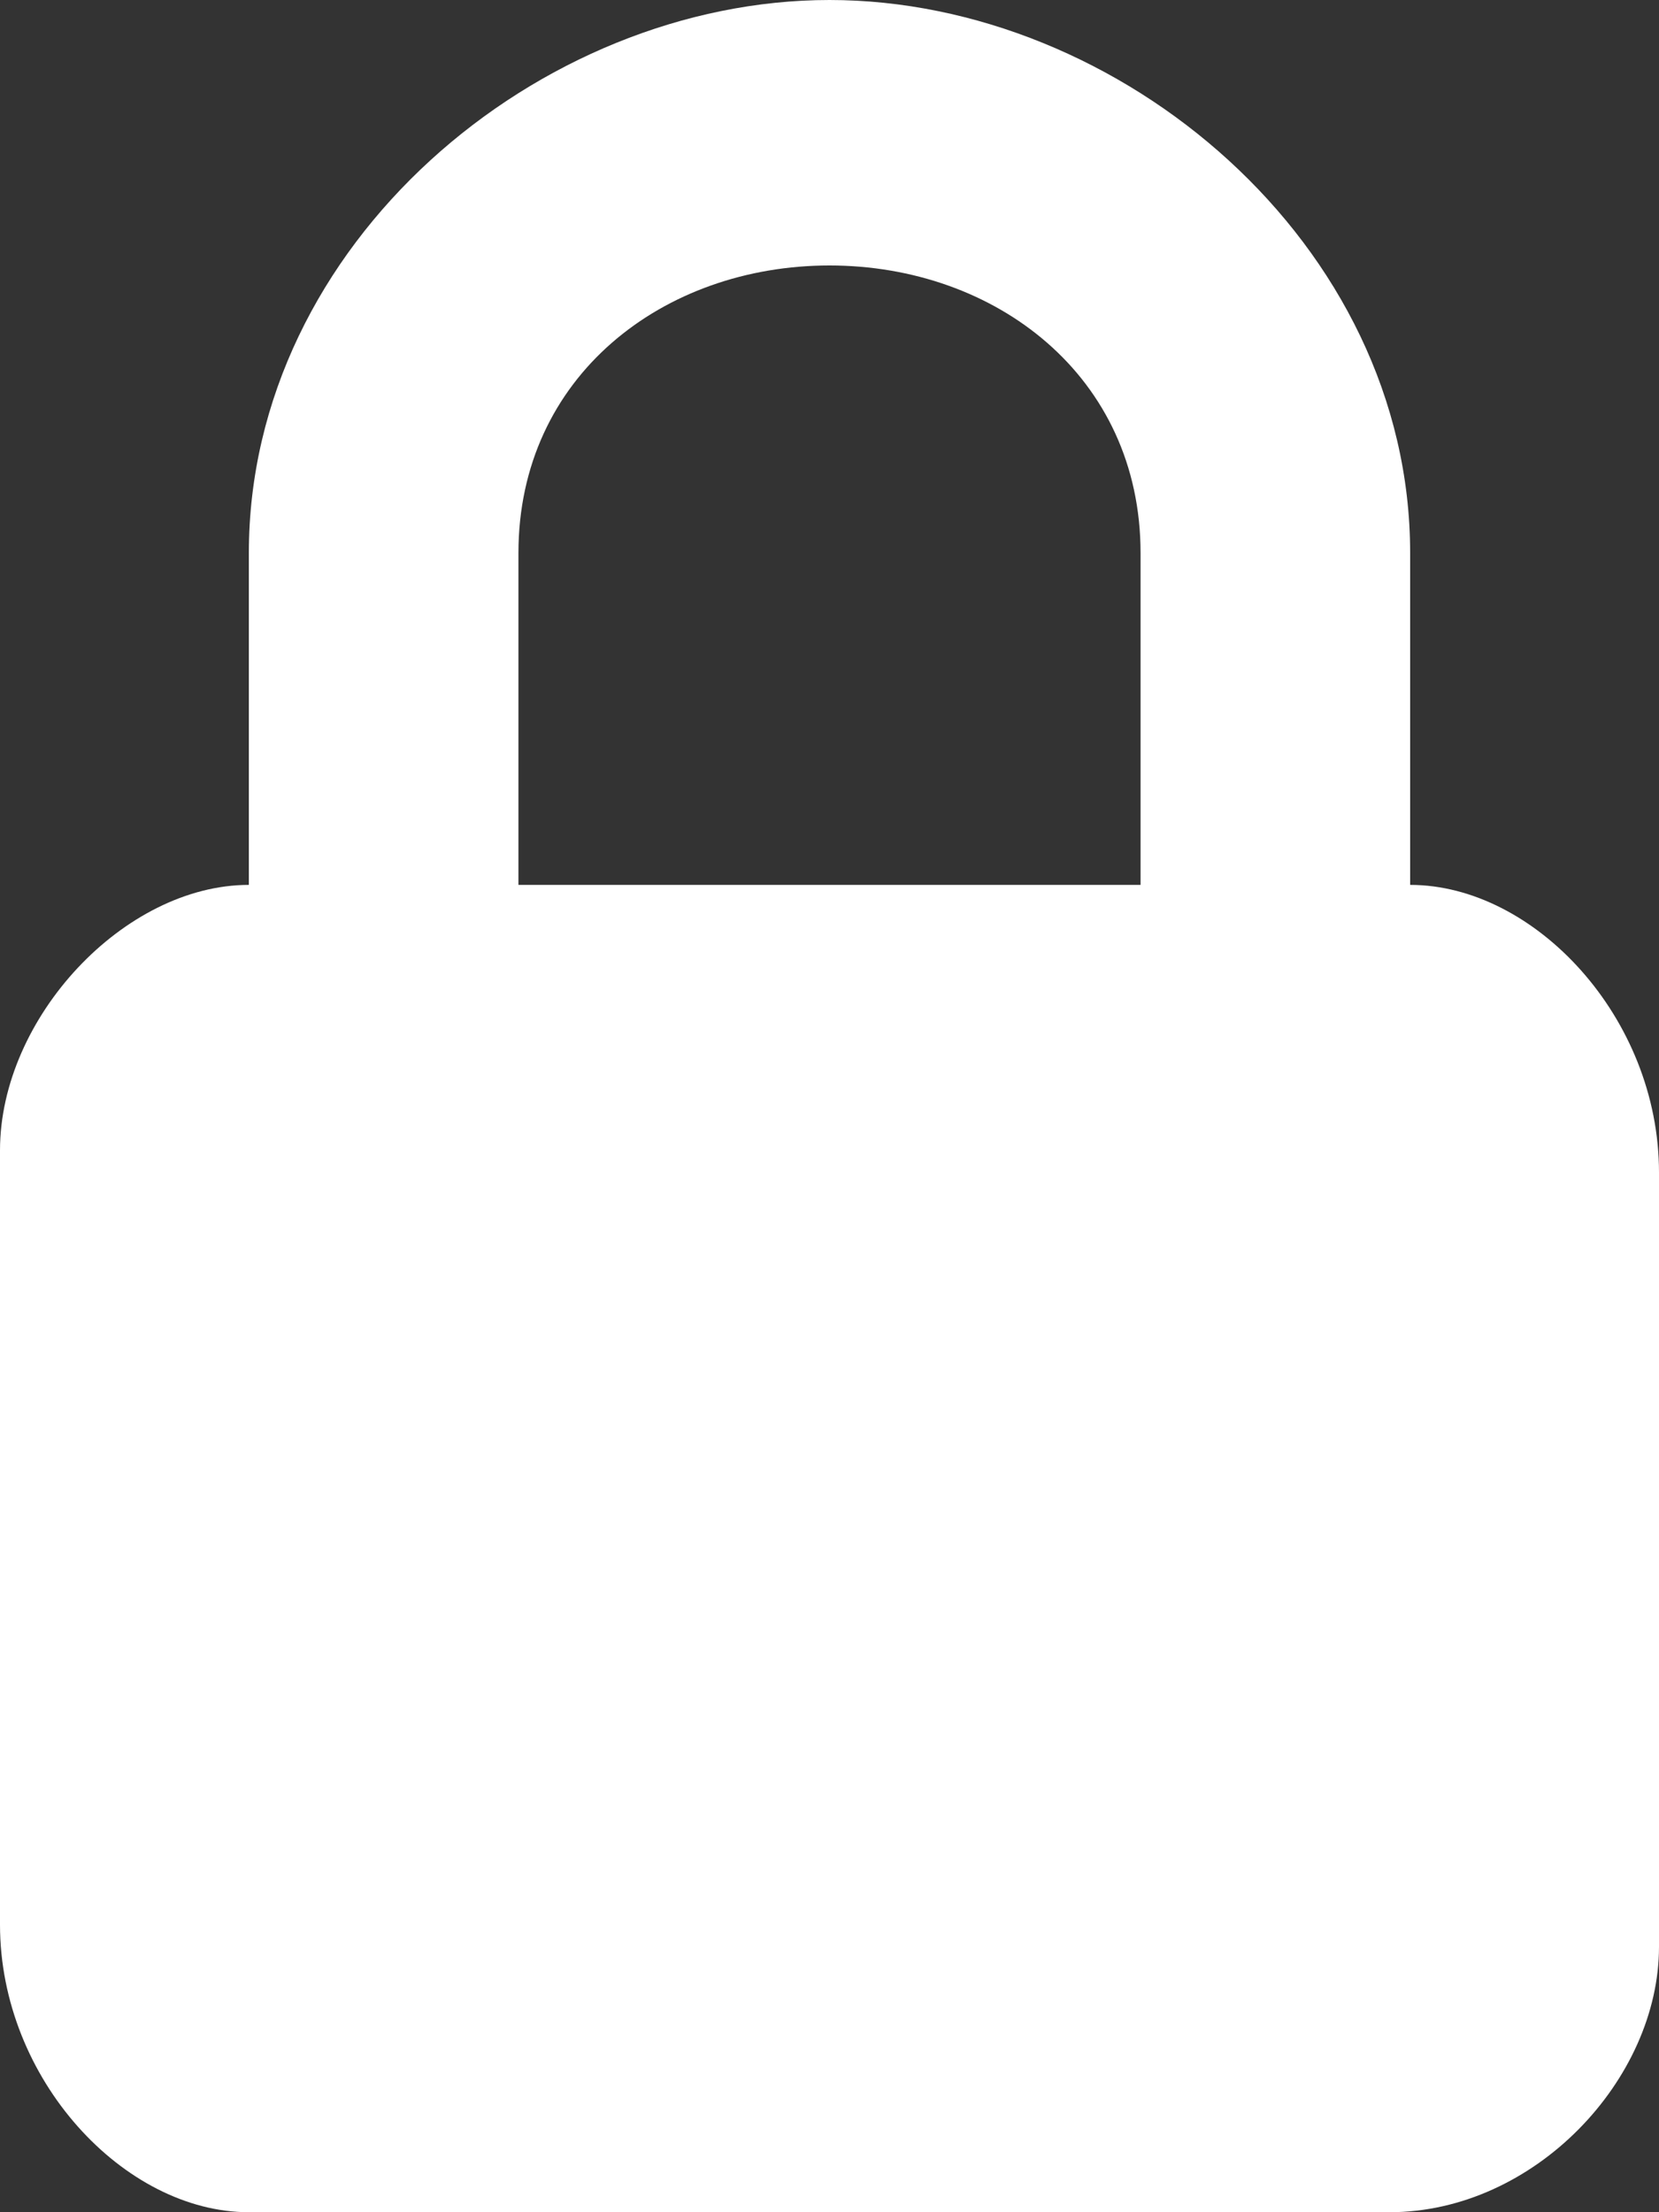 ﻿<?xml version="1.0" encoding="utf-8"?>
<svg version="1.1" xmlns:xlink="http://www.w3.org/1999/xlink" width="6px" height="8px" xmlns="http://www.w3.org/2000/svg">
  <rect width="100%" height="100%" fill="#333333" stroke="none"/>
  <g transform="matrix(1 0 0 1 -1052 -181 )">
    <path d="M 5.025 8  C 5.55 8  6 7.52  6 7.04  L 6 4.24  C 6 3.68  5.55 3.2  5.1 3.2  L 5.1 2  C 5.1 0.88  4.05 0  3 0  C 1.95 0  0.9 0.88  0.9 2  L 0.9 3.2  C 0.45 3.2  0 3.68  0 4.16  L 0 6.96  C 0 7.52  0.45 8  0.9 8  L 5.025 8  Z M 1.875 2  C 1.875 1.36  2.4 0.96  3 0.96  C 3.6 0.96  4.125 1.36  4.125 2  L 4.125 3.2  L 1.875 3.2  L 1.875 2  Z " fill-rule="nonzero" fill="#ffffff" stroke="none" transform="matrix(1 0 0 1 1052 181 )" />
  </g>
</svg>